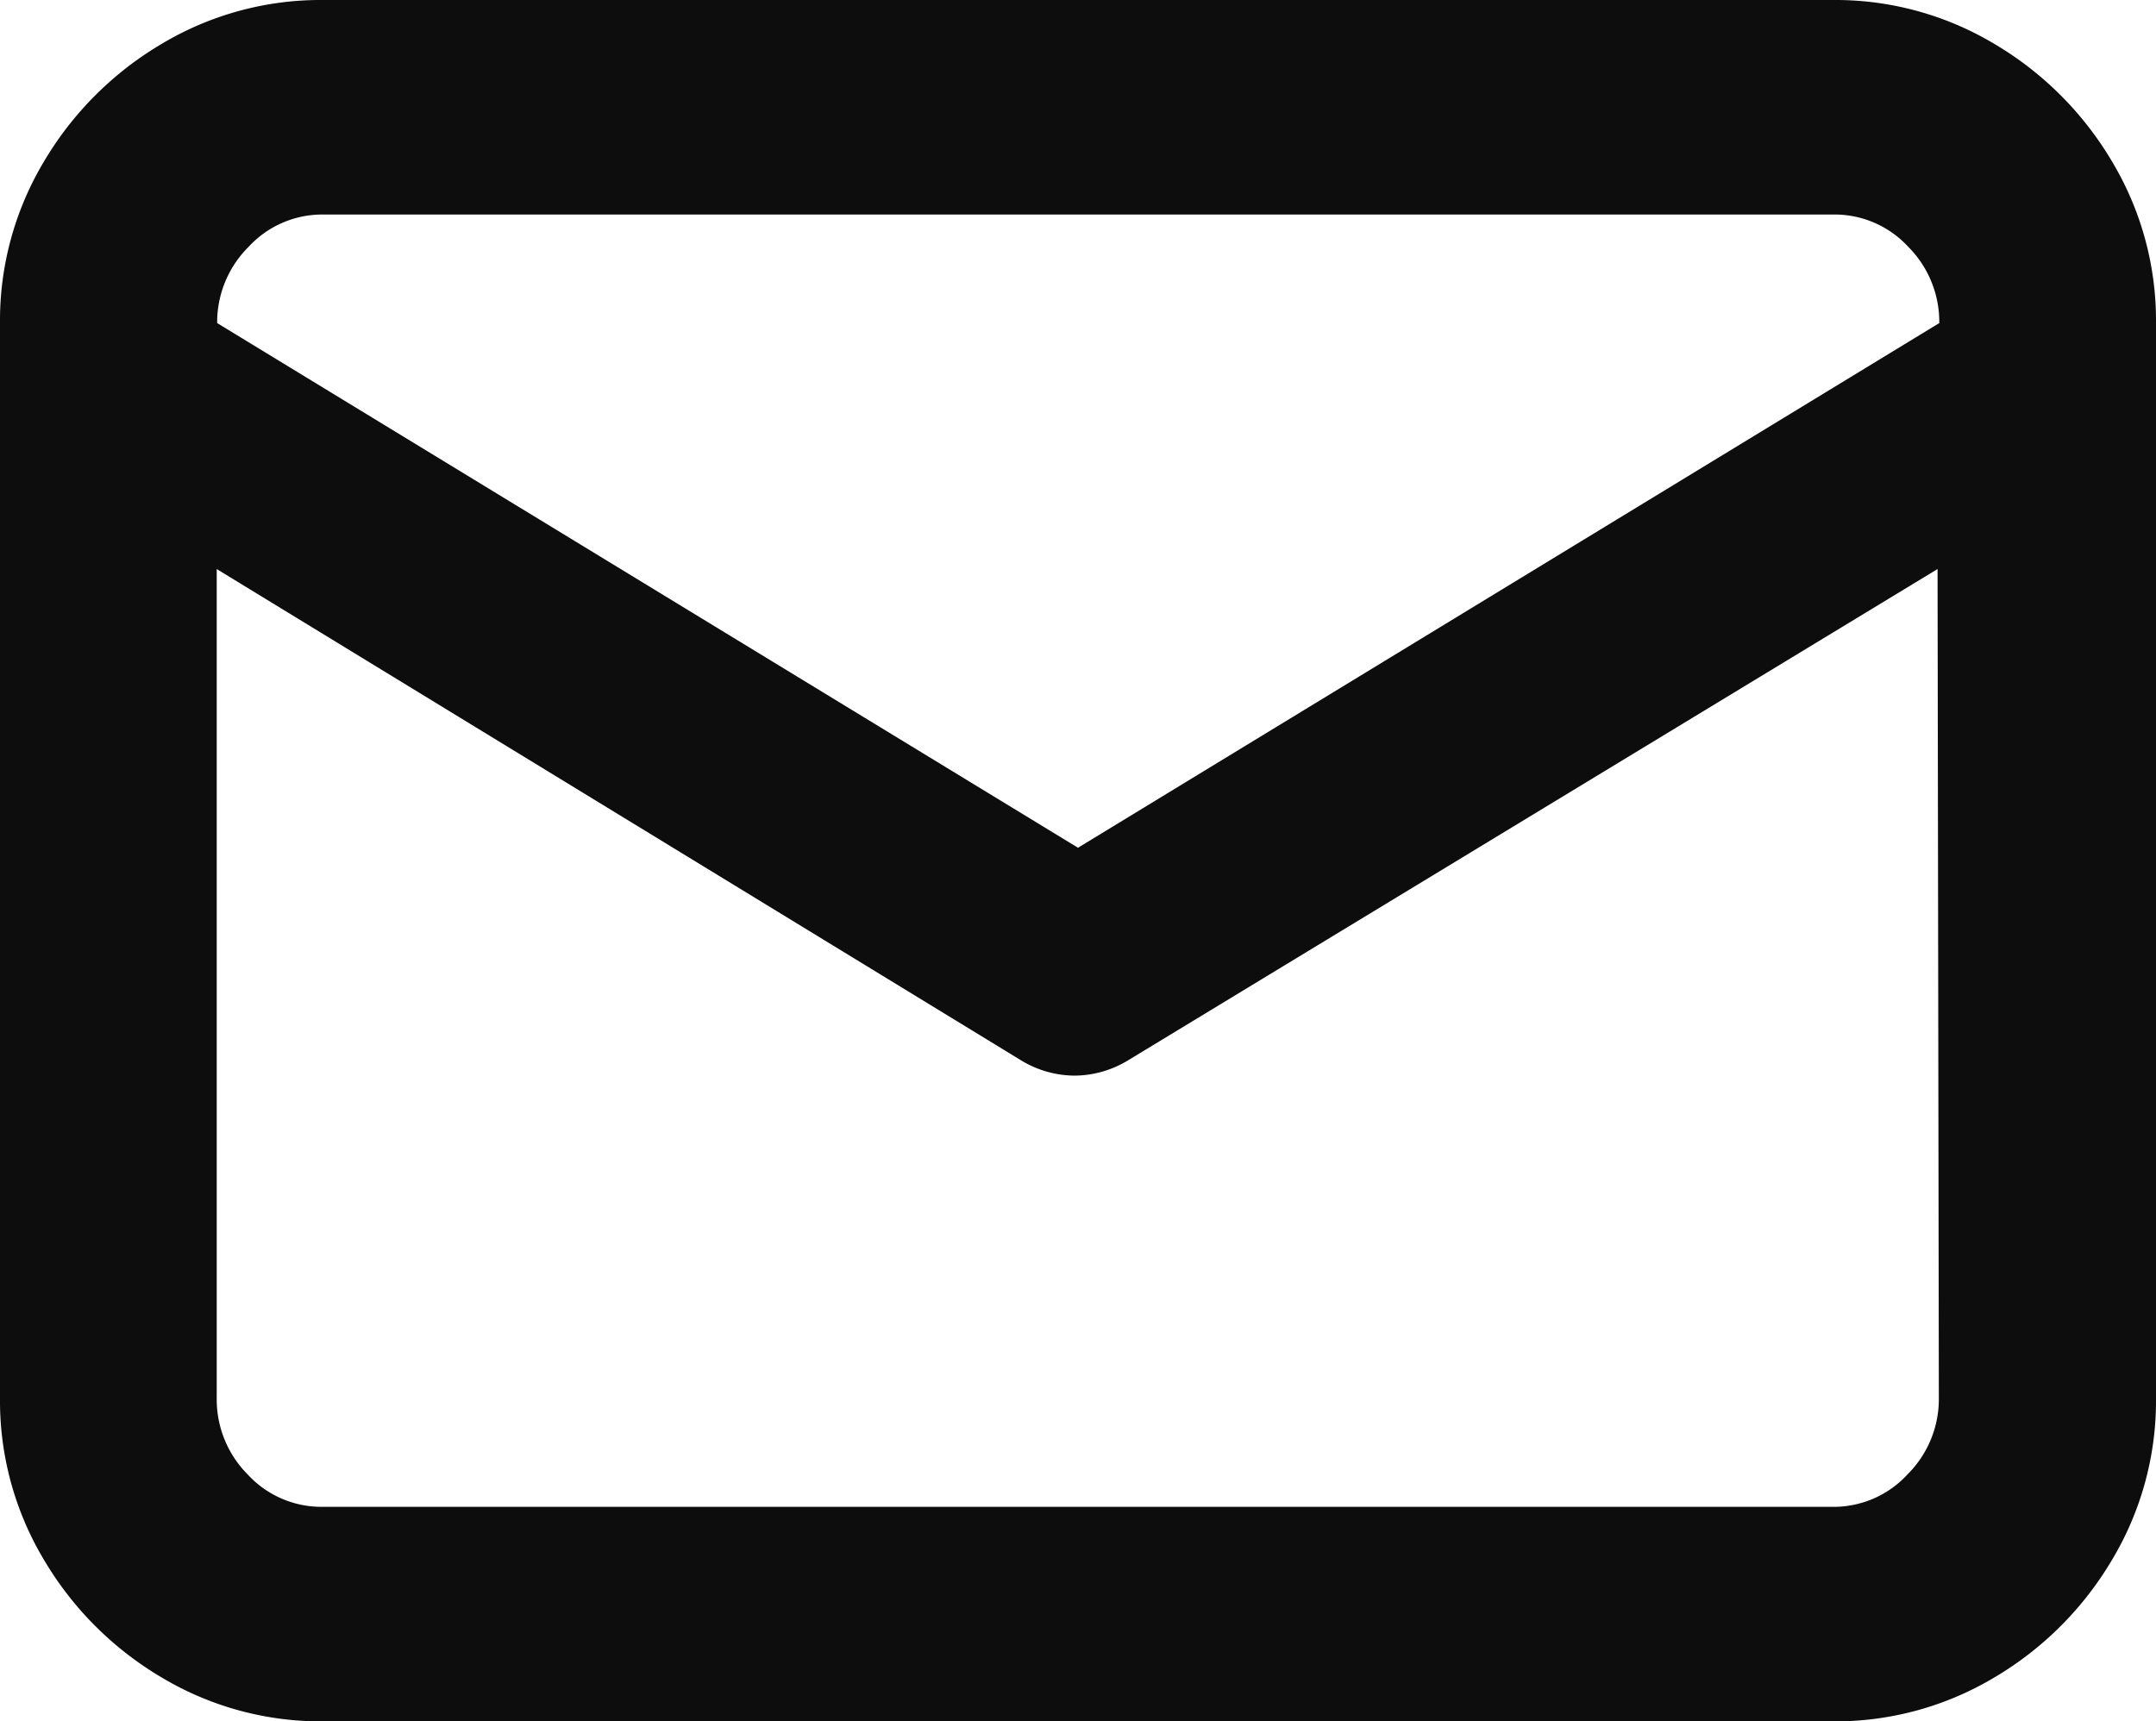 <svg xmlns="http://www.w3.org/2000/svg" width="20.016" height="15.984" viewBox="0 0 20.016 15.984">
  <path id="Path_2147" data-name="Path 2147" d="M19.008-16.392H4.992a2.874,2.874,0,0,0-1.5.408A3.1,3.1,0,0,0,2.4-14.892a2.874,2.874,0,0,0-.408,1.5v9.984a2.874,2.874,0,0,0,.408,1.5A3.1,3.1,0,0,0,3.492-.816a2.874,2.874,0,0,0,1.5.408H19.008a2.874,2.874,0,0,0,1.5-.408A3.1,3.1,0,0,0,21.6-1.908a2.874,2.874,0,0,0,.408-1.5v-9.984a2.874,2.874,0,0,0-.408-1.5,3.1,3.1,0,0,0-1.092-1.092A2.874,2.874,0,0,0,19.008-16.392ZM4.992-14.4H19.008a.93.93,0,0,1,.7.3.988.988,0,0,1,.288.708L12-8.52,4.008-13.392A.988.988,0,0,1,4.3-14.1.93.93,0,0,1,4.992-14.4Zm15,10.992A.988.988,0,0,1,19.7-2.7a.93.93,0,0,1-.7.3H4.992a.93.93,0,0,1-.7-.3.988.988,0,0,1-.288-.708v-7.7l7.464,4.56a.965.965,0,0,0,.5.144.965.965,0,0,0,.5-.144l7.512-4.56Z" transform="translate(-1.992 16.392)" fill="#0d0d0d"/>
</svg>
